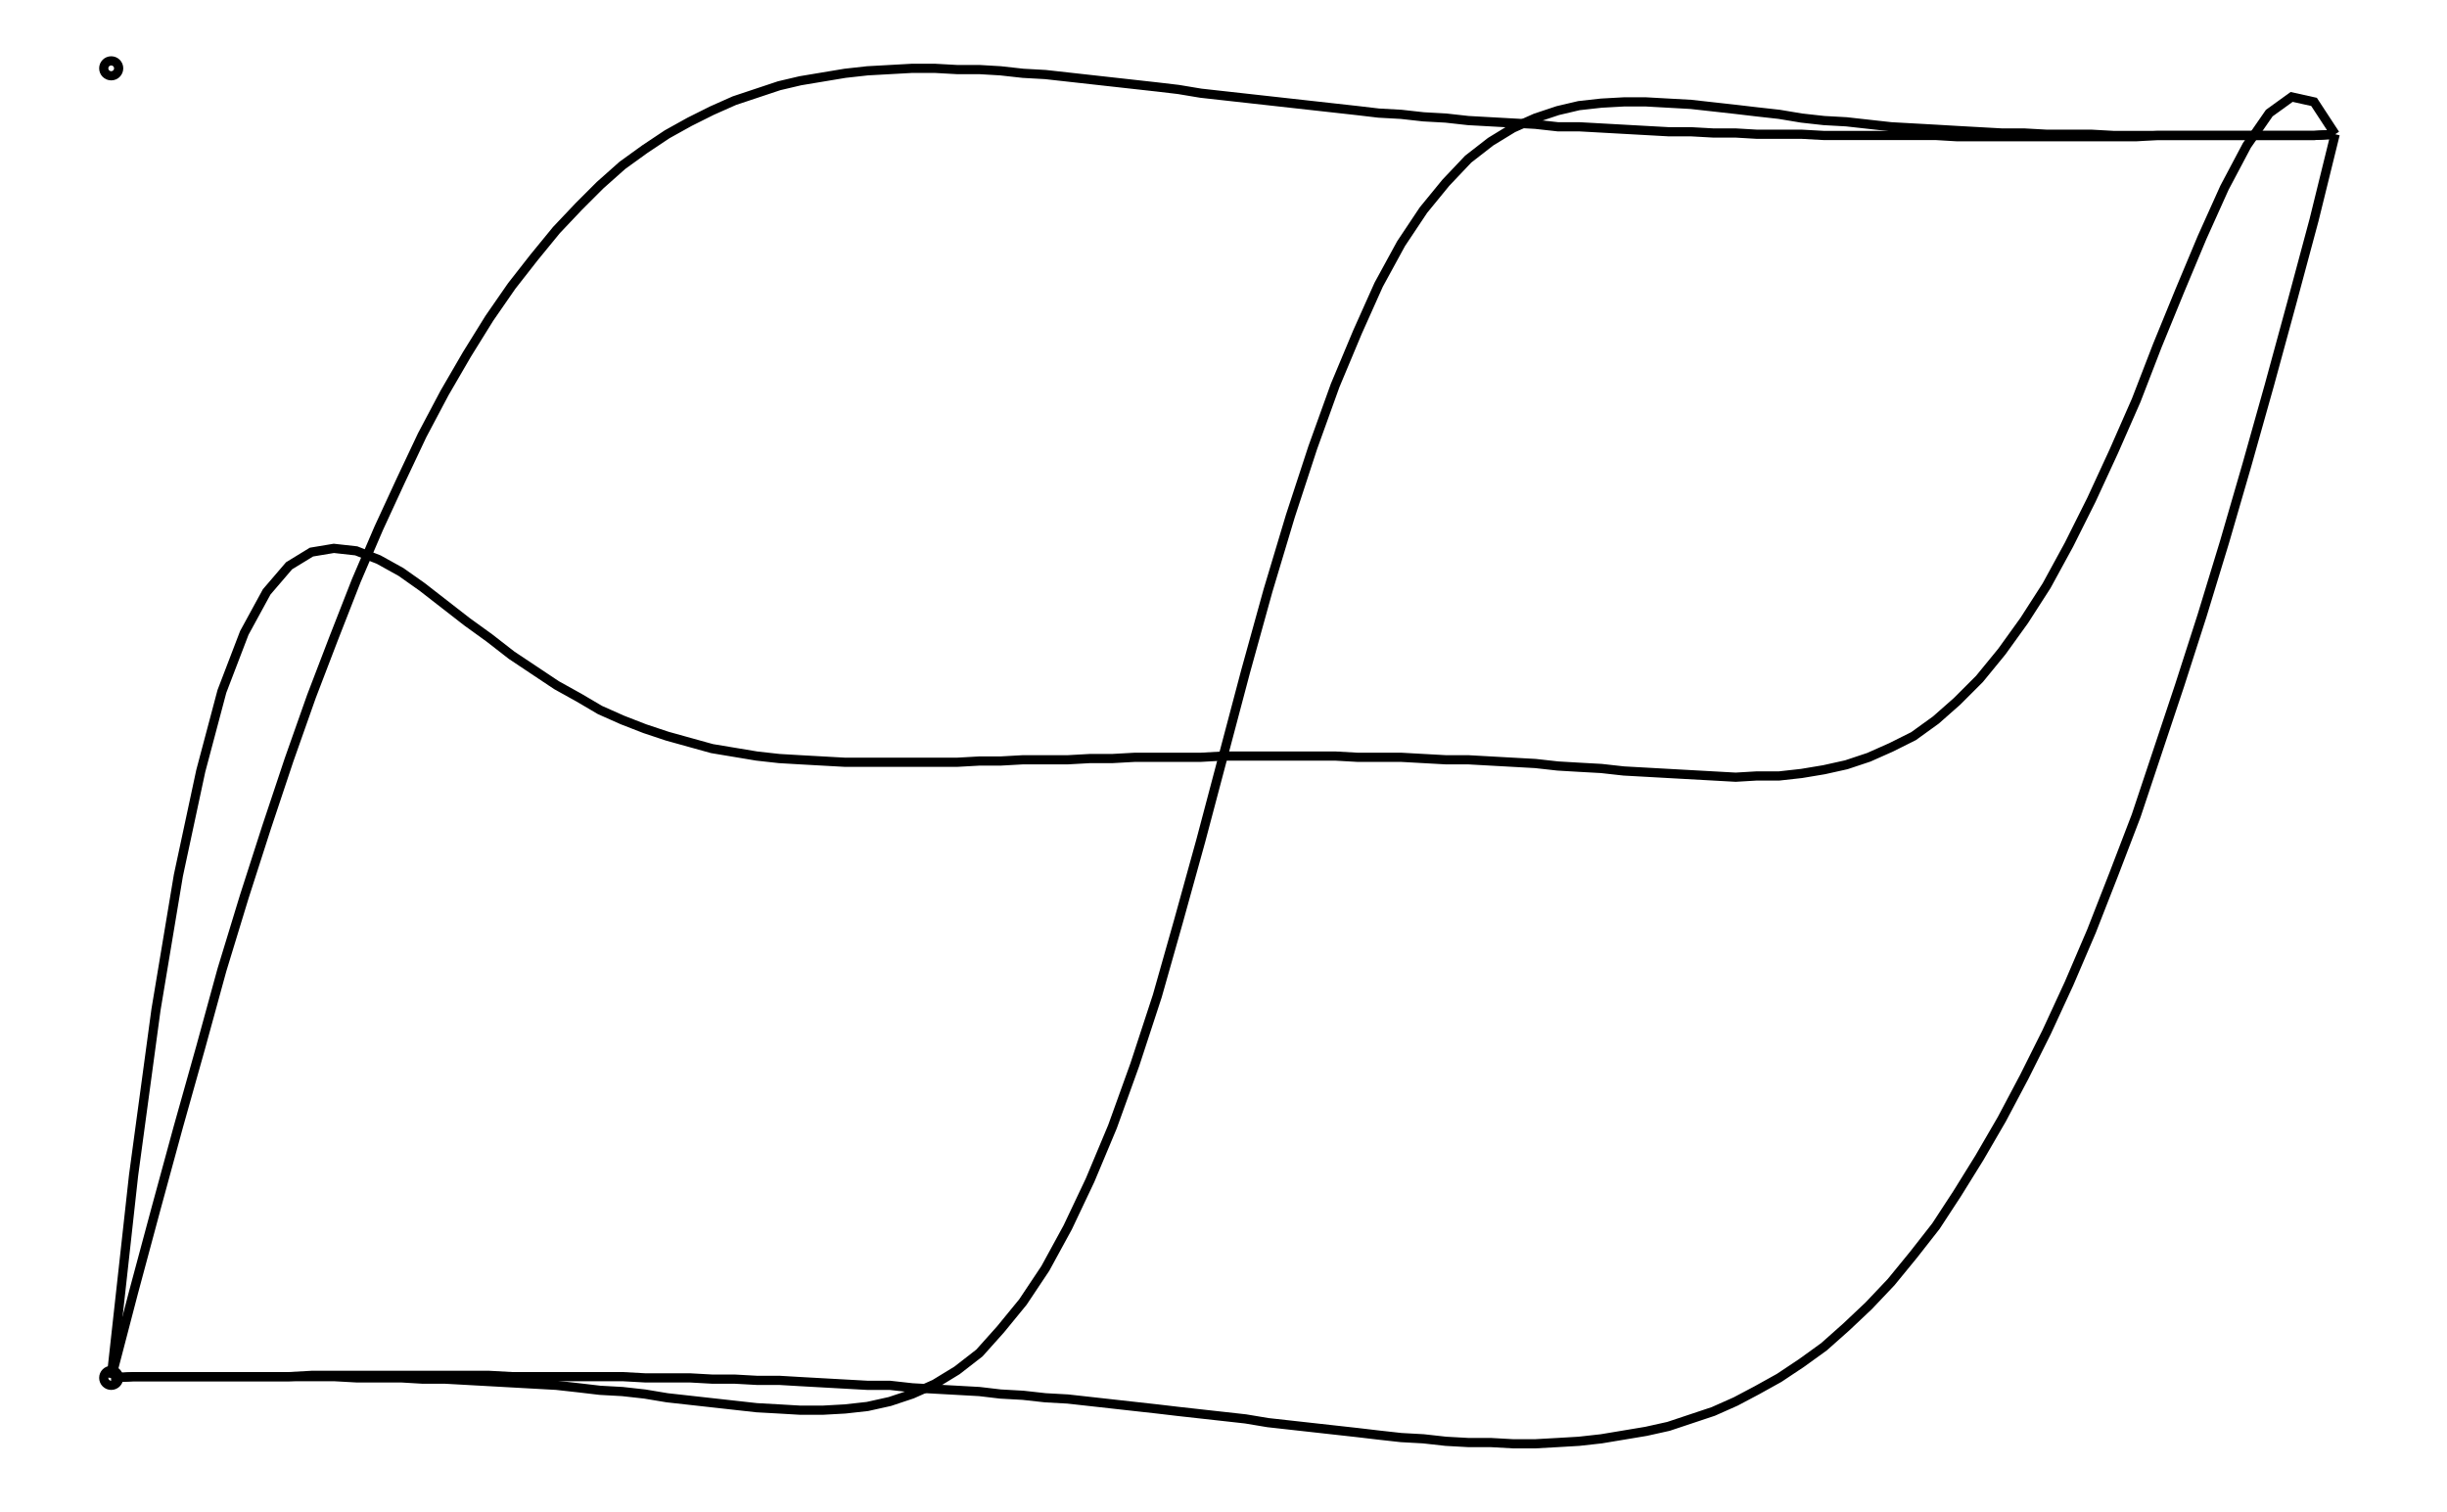 <svg xmlns="http://www.w3.org/2000/svg" width="161.8" height="100.0" viewBox="-5.000 -9.765 171.803 110.000">
<g fill="none" stroke="black" stroke-width="0.005%" transform="translate(0, 90.469) scale(90.469, -90.469)">
<circle cx="0.000" cy="0.000" r="0.006" />
<circle cx="0.000" cy="1.053" r="0.006" />
<polyline points="0.000,0.000 0.018,0.001 0.036,0.001 0.054,0.001 0.072,0.001 0.089,0.001 0.107,0.001 0.125,0.001 0.143,0.001 0.161,0.002 0.179,0.002 0.197,0.002 0.215,0.002 0.233,0.002 0.250,0.002 0.268,0.002 0.286,0.002 0.304,0.002 0.322,0.001 0.340,0.001 0.358,0.001 0.376,0.001 0.393,0.001 0.411,0.001 0.429,0.000 0.447,-0.000 0.465,-0.000 0.483,-0.001 0.501,-0.001 0.519,-0.002 0.537,-0.002 0.554,-0.003 0.572,-0.004 0.590,-0.005 0.608,-0.006 0.626,-0.006 0.644,-0.008 0.662,-0.009 0.680,-0.010 0.698,-0.011 0.715,-0.013 0.733,-0.014 0.751,-0.016 0.769,-0.017 0.787,-0.019 0.805,-0.021 0.823,-0.023 0.841,-0.025 0.858,-0.027 0.876,-0.029 0.894,-0.031 0.912,-0.033 0.930,-0.036 0.948,-0.038 0.966,-0.040 0.984,-0.042 1.002,-0.044 1.019,-0.046 1.037,-0.048 1.055,-0.049 1.073,-0.051 1.091,-0.052 1.109,-0.052 1.127,-0.053 1.145,-0.053 1.163,-0.052 1.180,-0.051 1.198,-0.049 1.216,-0.046 1.234,-0.043 1.252,-0.039 1.270,-0.033 1.288,-0.027 1.306,-0.019 1.323,-0.010 1.341,0.000 1.359,0.012 1.377,0.025 1.395,0.041 1.413,0.058 1.431,0.077 1.449,0.099 1.467,0.122 1.484,0.148 1.502,0.177 1.520,0.208 1.538,0.242 1.556,0.278 1.574,0.317 1.592,0.359 1.610,0.405 1.628,0.452 1.645,0.503 1.663,0.557 1.681,0.613 1.699,0.672 1.717,0.734 1.735,0.798 1.753,0.864 1.771,0.931 1.788,1.000" />
<polyline points="0.000,0.000 0.018,0.069 0.036,0.136 0.054,0.202 0.072,0.266 0.089,0.328 0.107,0.387 0.125,0.443 0.143,0.497 0.161,0.548 0.179,0.595 0.197,0.641 0.215,0.683 0.233,0.722 0.250,0.758 0.268,0.792 0.286,0.823 0.304,0.852 0.322,0.878 0.340,0.901 0.358,0.923 0.376,0.942 0.393,0.959 0.411,0.975 0.429,0.988 0.447,1.000 0.465,1.010 0.483,1.019 0.501,1.027 0.519,1.033 0.537,1.039 0.554,1.043 0.572,1.046 0.590,1.049 0.608,1.051 0.626,1.052 0.644,1.053 0.662,1.053 0.680,1.052 0.698,1.052 0.715,1.051 0.733,1.049 0.751,1.048 0.769,1.046 0.787,1.044 0.805,1.042 0.823,1.040 0.841,1.038 0.858,1.036 0.876,1.033 0.894,1.031 0.912,1.029 0.930,1.027 0.948,1.025 0.966,1.023 0.984,1.021 1.002,1.019 1.019,1.017 1.037,1.016 1.055,1.014 1.073,1.013 1.091,1.011 1.109,1.010 1.127,1.009 1.145,1.008 1.163,1.006 1.180,1.006 1.198,1.005 1.216,1.004 1.234,1.003 1.252,1.002 1.270,1.002 1.288,1.001 1.306,1.001 1.323,1.000 1.341,1.000 1.359,1.000 1.377,0.999 1.395,0.999 1.413,0.999 1.431,0.999 1.449,0.999 1.467,0.999 1.484,0.998 1.502,0.998 1.520,0.998 1.538,0.998 1.556,0.998 1.574,0.998 1.592,0.998 1.610,0.998 1.628,0.998 1.645,0.999 1.663,0.999 1.681,0.999 1.699,0.999 1.717,0.999 1.735,0.999 1.753,0.999 1.771,0.999 1.788,1.000" />
<polyline points="0.000,0.000 0.018,0.001 0.036,0.001 0.054,0.001 0.072,0.001 0.089,0.001 0.107,0.001 0.125,0.001 0.143,0.001 0.161,0.001 0.179,0.001 0.197,0.000 0.215,0.000 0.233,-0.000 0.250,-0.001 0.268,-0.001 0.286,-0.002 0.304,-0.003 0.322,-0.004 0.340,-0.005 0.358,-0.006 0.376,-0.008 0.393,-0.010 0.411,-0.011 0.429,-0.013 0.447,-0.016 0.465,-0.018 0.483,-0.020 0.501,-0.022 0.519,-0.024 0.537,-0.025 0.554,-0.026 0.572,-0.026 0.590,-0.025 0.608,-0.023 0.626,-0.019 0.644,-0.013 0.662,-0.005 0.680,0.006 0.698,0.020 0.715,0.039 0.733,0.061 0.751,0.088 0.769,0.121 0.787,0.159 0.805,0.202 0.823,0.252 0.841,0.307 0.858,0.367 0.876,0.432 0.894,0.500 0.912,0.568 0.930,0.633 0.948,0.693 0.966,0.748 0.984,0.798 1.002,0.841 1.019,0.879 1.037,0.912 1.055,0.939 1.073,0.961 1.091,0.980 1.109,0.994 1.127,1.005 1.145,1.013 1.163,1.019 1.180,1.023 1.198,1.025 1.216,1.026 1.234,1.026 1.252,1.025 1.270,1.024 1.288,1.022 1.306,1.020 1.323,1.018 1.341,1.016 1.359,1.013 1.377,1.011 1.395,1.010 1.413,1.008 1.431,1.006 1.449,1.005 1.467,1.004 1.484,1.003 1.502,1.002 1.520,1.001 1.538,1.001 1.556,1.000 1.574,1.000 1.592,1.000 1.610,0.999 1.628,0.999 1.645,0.999 1.663,0.999 1.681,0.999 1.699,0.999 1.717,0.999 1.735,0.999 1.753,0.999 1.771,0.999 1.788,1.000" />
<polyline points="0.000,0.000 0.018,0.163 0.036,0.296 0.054,0.404 0.072,0.488 0.089,0.552 0.107,0.599 0.125,0.632 0.143,0.653 0.161,0.664 0.179,0.667 0.197,0.665 0.215,0.658 0.233,0.648 0.250,0.636 0.268,0.622 0.286,0.608 0.304,0.595 0.322,0.581 0.340,0.569 0.358,0.557 0.376,0.547 0.393,0.537 0.411,0.529 0.429,0.522 0.447,0.516 0.465,0.511 0.483,0.506 0.501,0.503 0.519,0.500 0.537,0.498 0.554,0.497 0.572,0.496 0.590,0.495 0.608,0.495 0.626,0.495 0.644,0.495 0.662,0.495 0.680,0.495 0.698,0.496 0.715,0.496 0.733,0.497 0.751,0.497 0.769,0.497 0.787,0.498 0.805,0.498 0.823,0.499 0.841,0.499 0.858,0.499 0.876,0.499 0.894,0.500 0.912,0.500 0.930,0.500 0.948,0.500 0.966,0.500 0.984,0.500 1.002,0.499 1.019,0.499 1.037,0.499 1.055,0.498 1.073,0.497 1.091,0.497 1.109,0.496 1.127,0.495 1.145,0.494 1.163,0.492 1.180,0.491 1.198,0.490 1.216,0.488 1.234,0.487 1.252,0.486 1.270,0.485 1.288,0.484 1.306,0.483 1.323,0.484 1.341,0.484 1.359,0.486 1.377,0.489 1.395,0.493 1.413,0.499 1.431,0.507 1.449,0.516 1.467,0.529 1.484,0.544 1.502,0.562 1.520,0.584 1.538,0.609 1.556,0.637 1.574,0.670 1.592,0.706 1.610,0.745 1.628,0.786 1.645,0.830 1.663,0.874 1.681,0.917 1.699,0.957 1.717,0.991 1.735,1.017 1.753,1.030 1.771,1.026 1.788,1.000" />
</g>
</svg>
